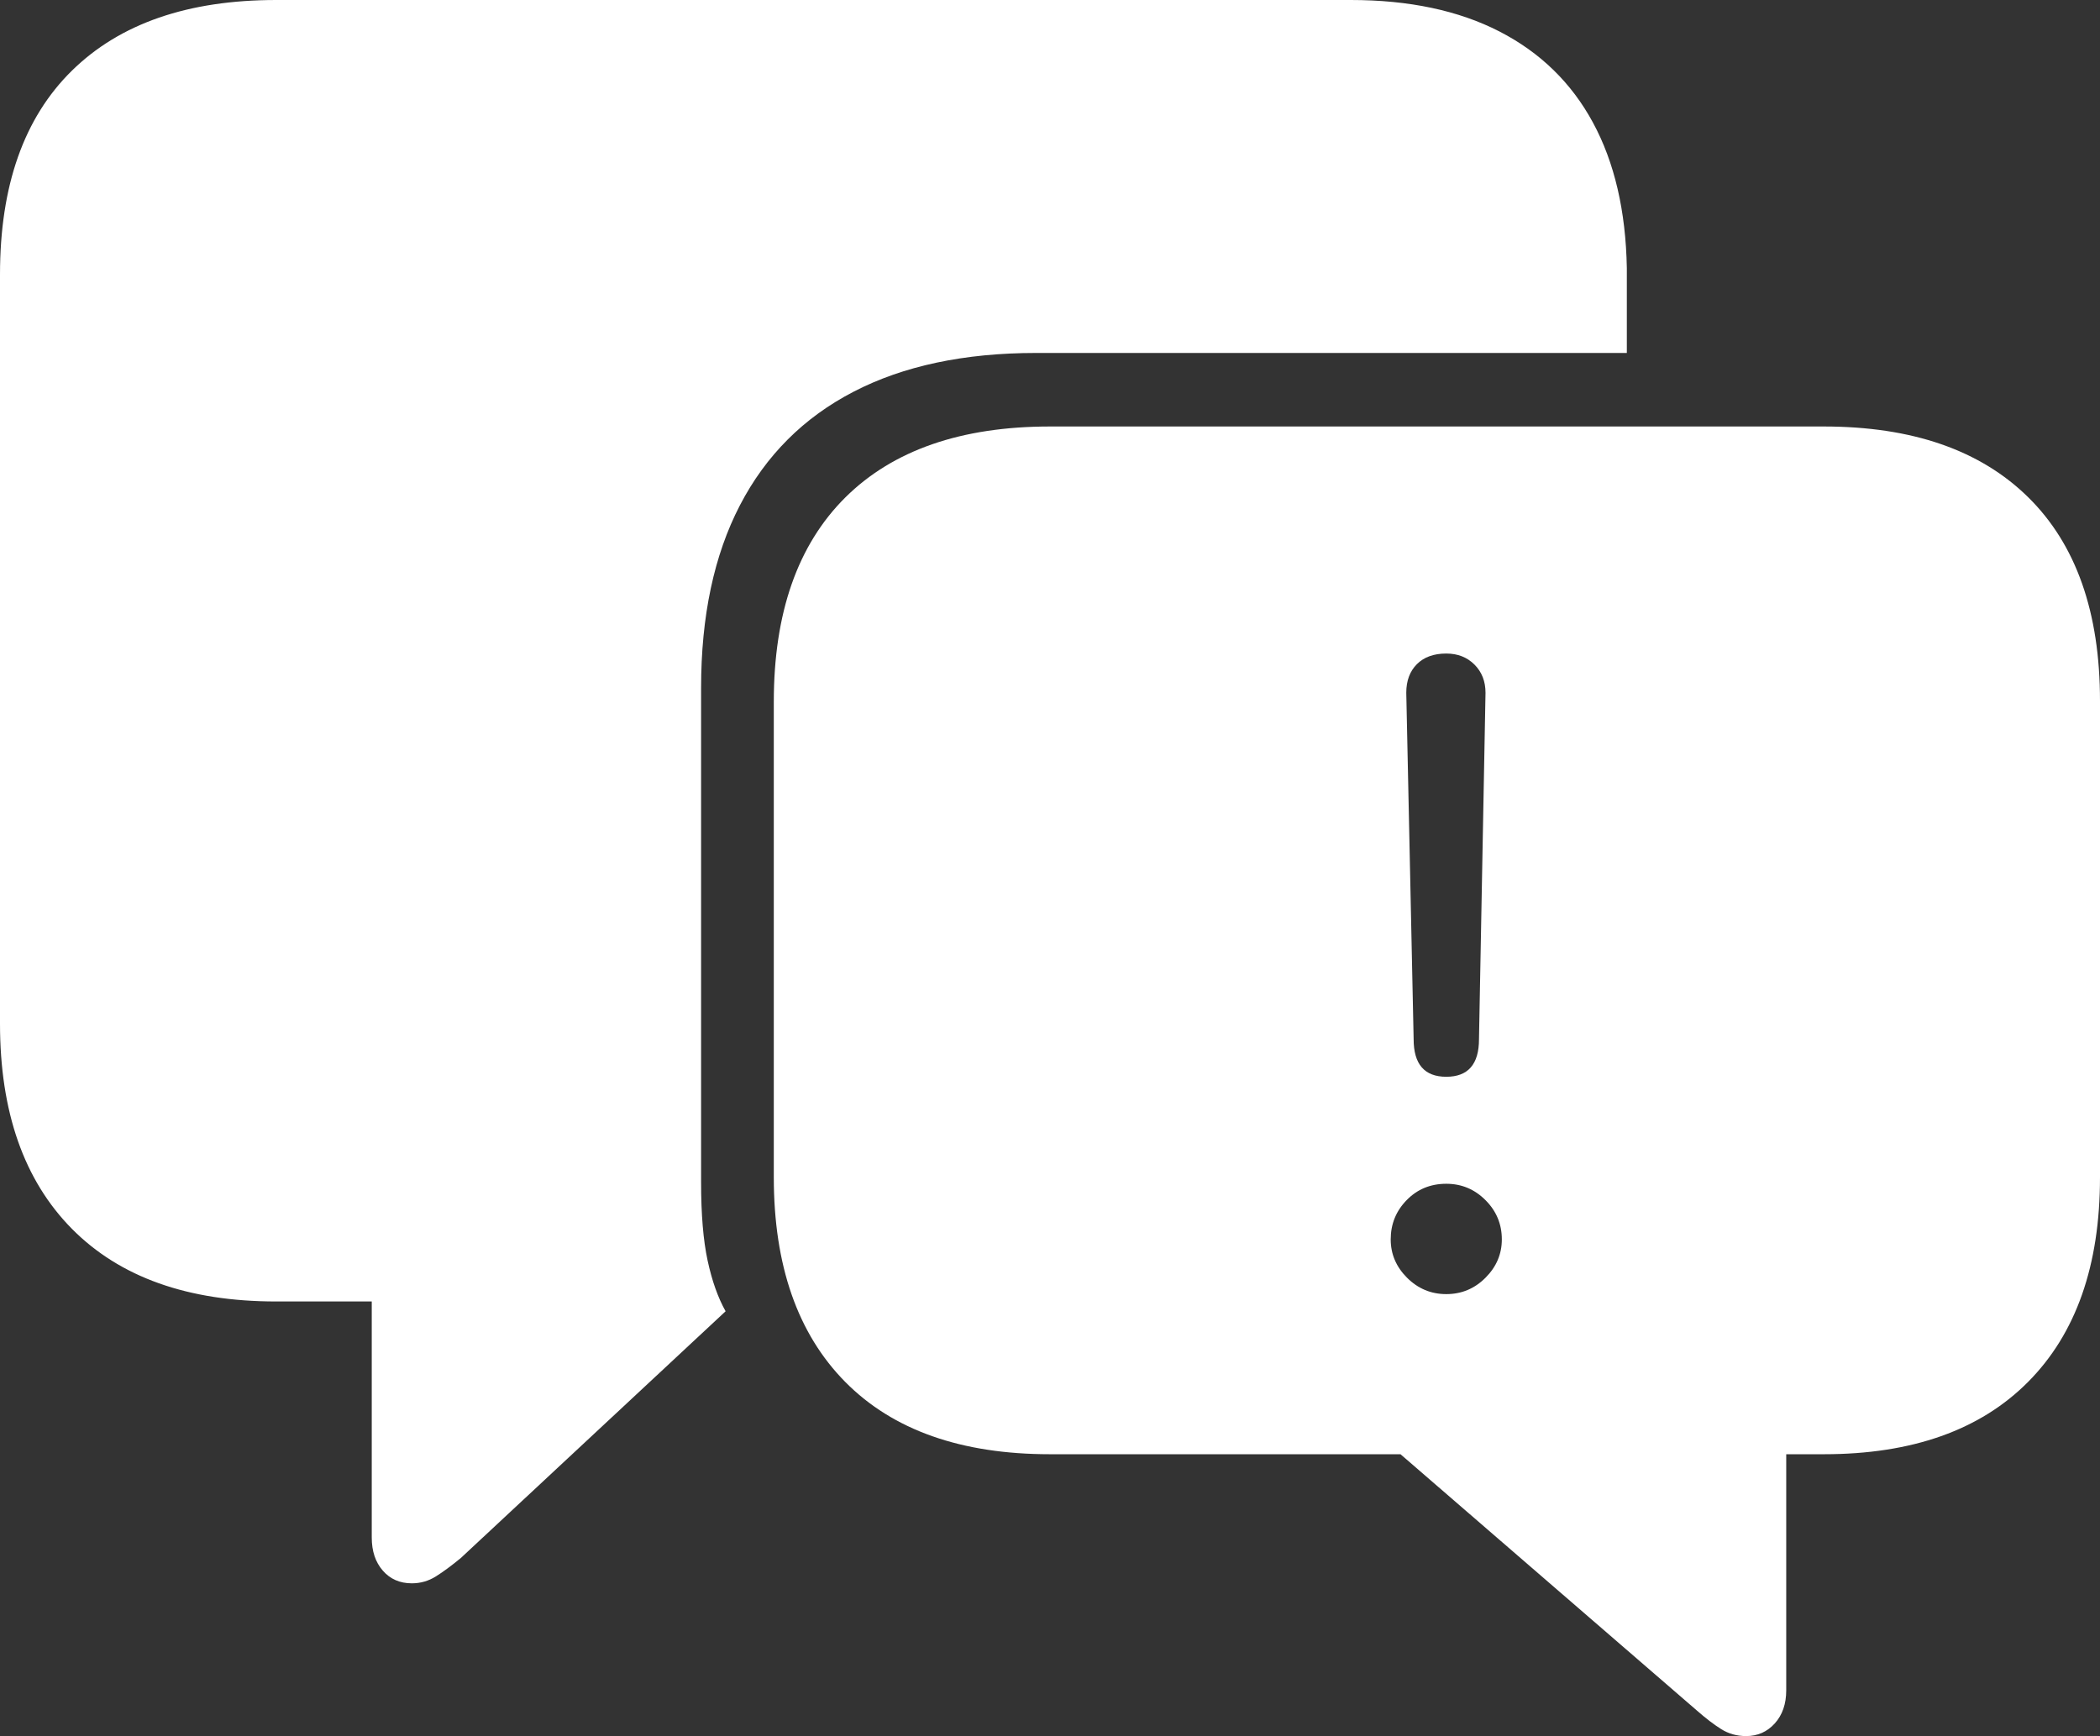 <?xml version="1.0" encoding="UTF-8"?>
<!--Generator: Apple Native CoreSVG 175-->
<!DOCTYPE svg
PUBLIC "-//W3C//DTD SVG 1.1//EN"
       "http://www.w3.org/Graphics/SVG/1.1/DTD/svg11.dtd">
<svg version="1.1" xmlns="http://www.w3.org/2000/svg" xmlns:xlink="http://www.w3.org/1999/xlink" width="25.098" height="20.752">
 <rect width="100%" height="100%" fill="#333333" stroke="none"/>
 <g>
  <rect height="20.752" opacity="0" width="25.098" x="0" y="0"/>
  <path d="M4.922 18.926Q5.078 18.926 5.21 18.843Q5.342 18.76 5.508 18.623L8.672 15.674Q8.535 15.43 8.457 15.068Q8.379 14.707 8.379 14.131L8.379 8.223Q8.379 6.934 8.843 6.04Q9.307 5.146 10.2 4.683Q11.094 4.219 12.383 4.219L19.443 4.219L19.443 3.203Q19.424 2.178 19.038 1.465Q18.652 0.752 17.92 0.376Q17.188 0 16.143 0L3.301 0Q1.719 0 0.859 0.845Q0 1.689 0 3.281L0 12.236Q0 13.818 0.859 14.688Q1.719 15.557 3.301 15.557L4.443 15.557L4.443 18.379Q4.443 18.623 4.575 18.774Q4.707 18.926 4.922 18.926ZM20.869 20.752Q21.074 20.752 21.211 20.601Q21.348 20.449 21.348 20.205L21.348 17.383L21.797 17.383Q23.379 17.383 24.238 16.519Q25.098 15.654 25.098 14.072L25.098 8.379Q25.098 6.787 24.238 5.942Q23.379 5.098 21.797 5.098L12.549 5.098Q10.957 5.098 10.102 5.947Q9.248 6.797 9.248 8.389L9.248 14.072Q9.248 15.654 10.102 16.519Q10.957 17.383 12.549 17.383L16.738 17.383L20.283 20.449Q20.439 20.586 20.571 20.669Q20.703 20.752 20.869 20.752ZM17.285 12.871Q16.895 12.871 16.895 12.422L16.807 8.281Q16.807 8.066 16.934 7.939Q17.061 7.812 17.285 7.812Q17.49 7.812 17.622 7.944Q17.754 8.076 17.754 8.281L17.676 12.422Q17.676 12.871 17.285 12.871ZM17.285 15.469Q17.012 15.469 16.816 15.273Q16.621 15.078 16.621 14.815Q16.621 14.541 16.811 14.346Q17.002 14.15 17.285 14.15Q17.559 14.15 17.754 14.346Q17.949 14.541 17.949 14.815Q17.949 15.078 17.754 15.273Q17.559 15.469 17.285 15.469Z" fill="#ffffff"/>
 </g>
</svg>
